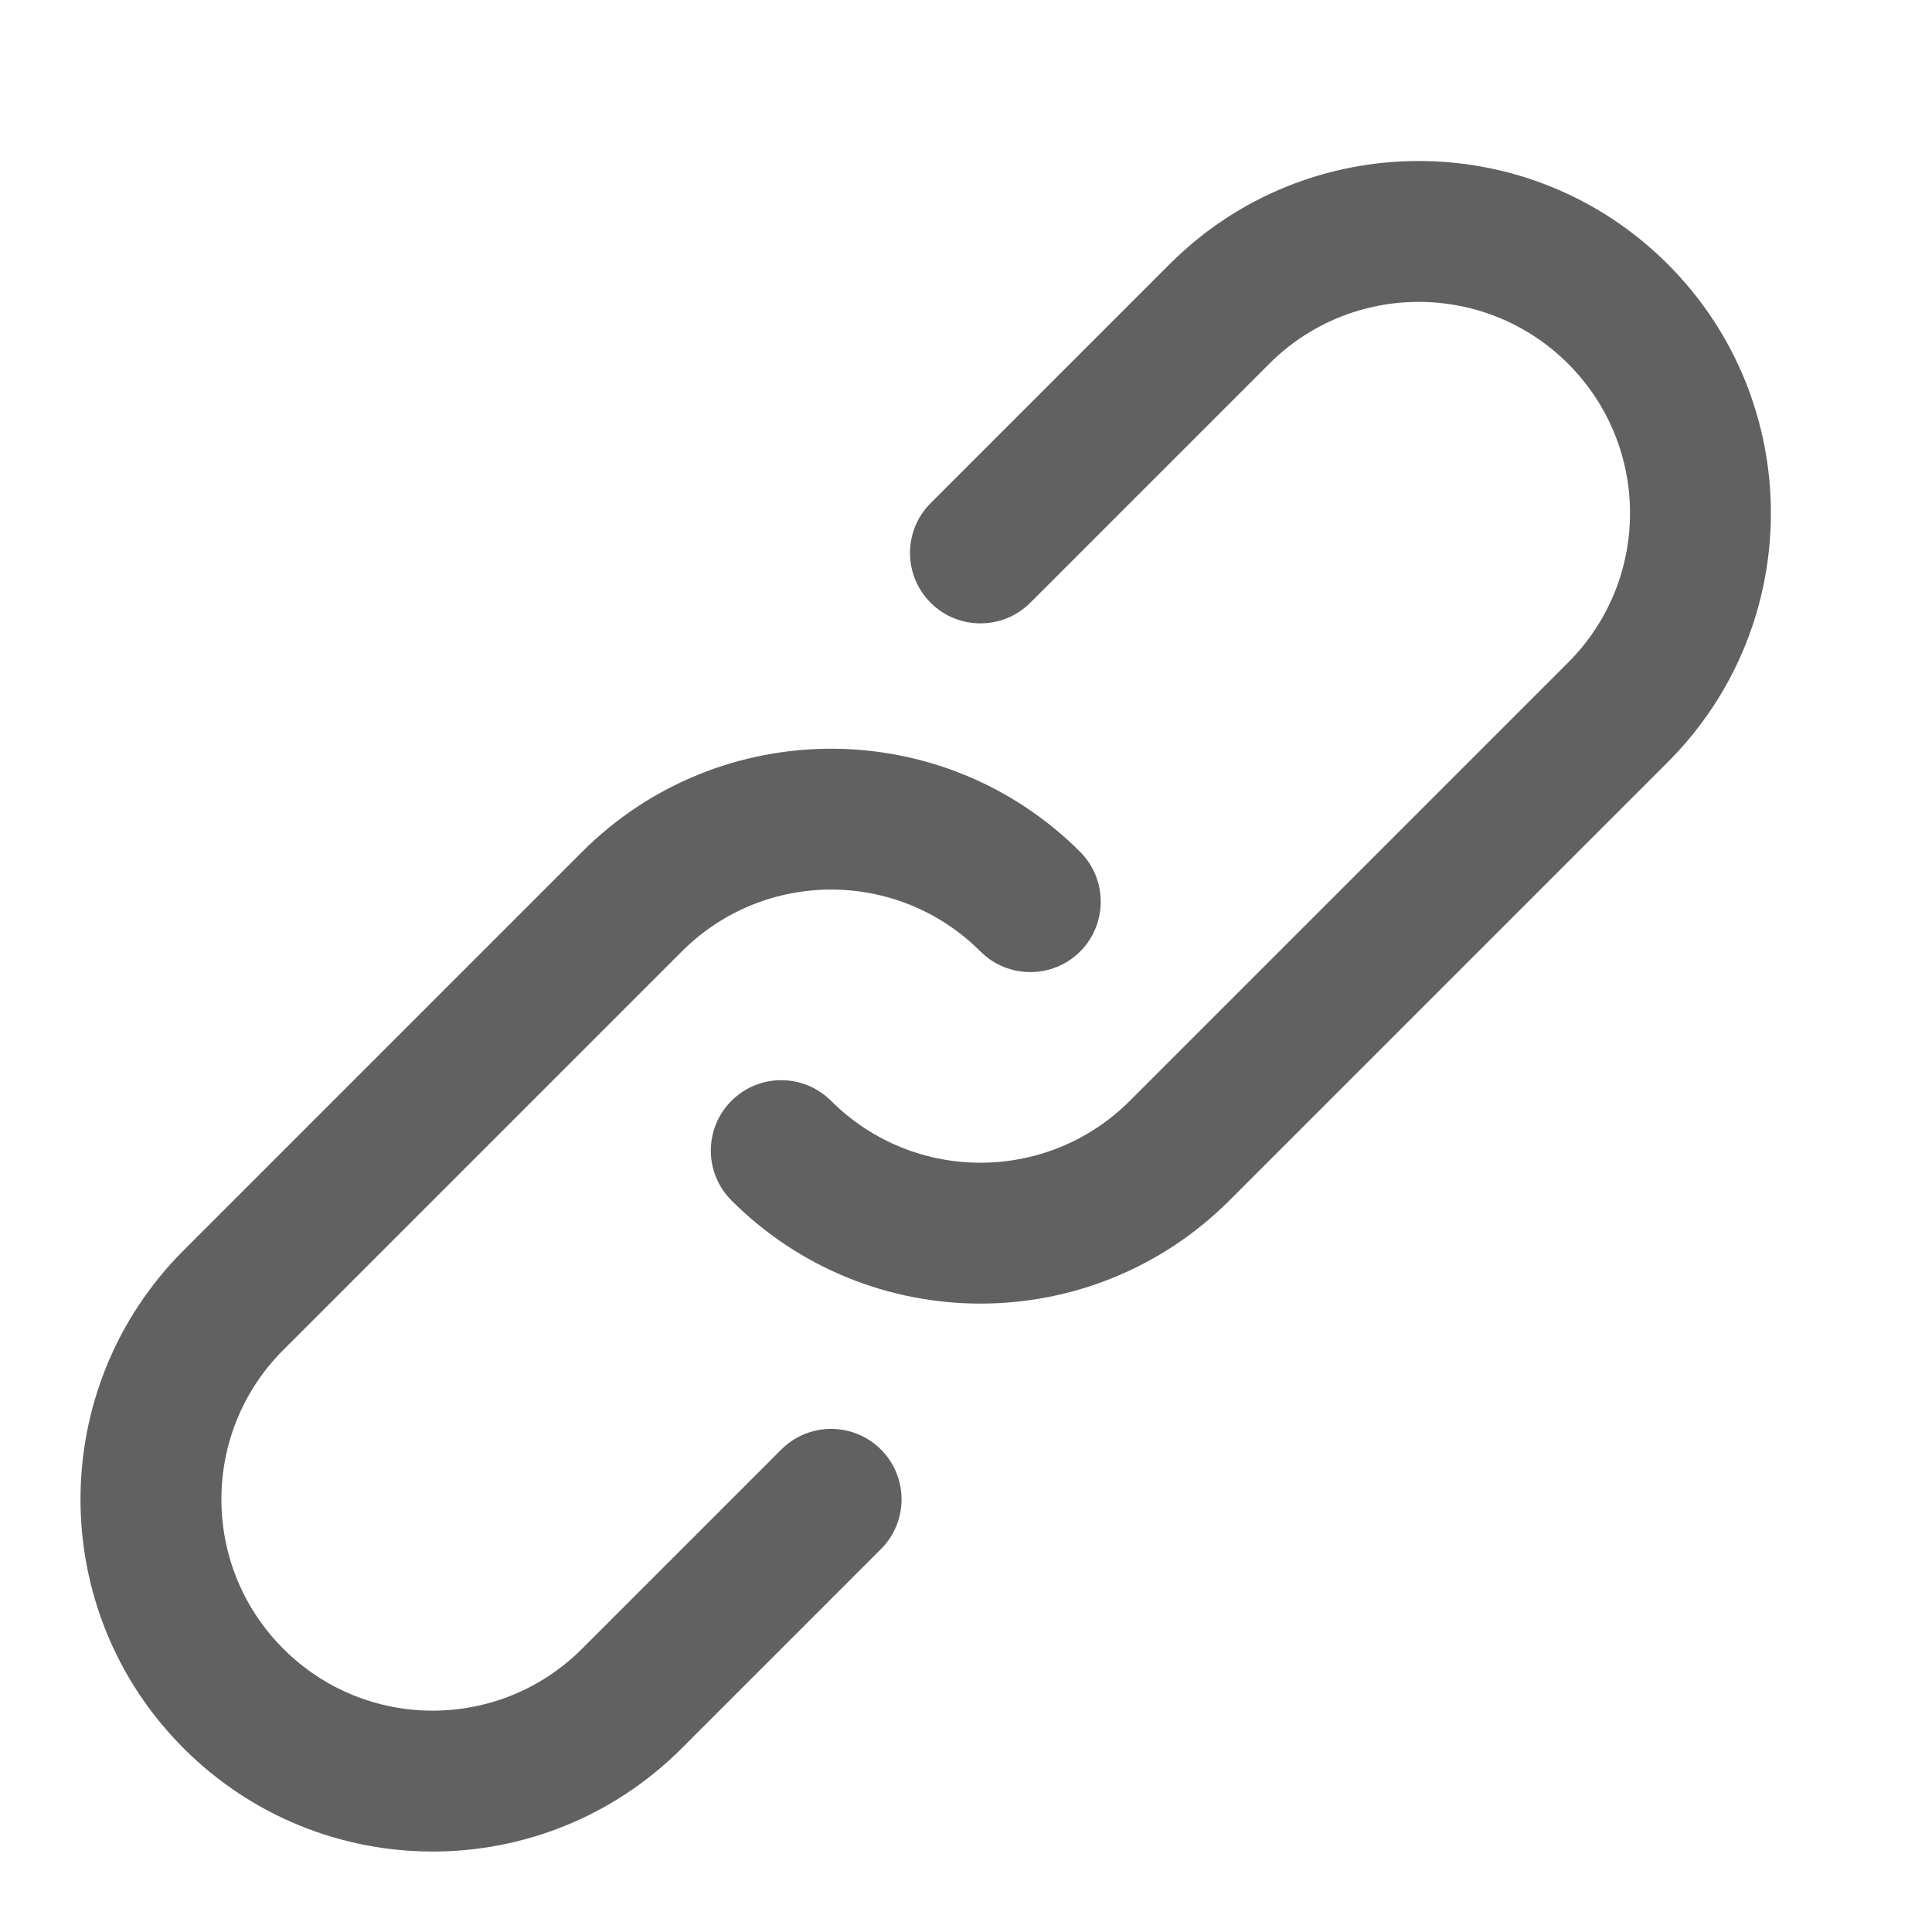 <svg width="24" height="24" viewBox="0 0 24 24" fill="none" xmlns="http://www.w3.org/2000/svg">
<path d="M9.706 18.006L7.231 20.481C6.205 21.507 4.544 21.507 3.519 20.481C2.494 19.456 2.494 17.794 3.519 16.77L8.469 11.82C9.494 10.794 11.155 10.794 12.18 11.82C12.522 12.161 13.076 12.161 13.418 11.82C13.759 11.478 13.759 10.924 13.418 10.582C11.709 8.874 8.94 8.874 7.231 10.582L2.281 15.532C0.573 17.241 0.573 20.01 2.281 21.718C3.99 23.428 6.759 23.428 8.469 21.718L10.943 19.244C11.285 18.902 11.285 18.348 10.943 18.006C10.601 17.665 10.047 17.665 9.706 18.006Z" fill="#616161"/>
<path d="M20.717 3.281C19.009 1.573 16.238 1.573 14.53 3.281L11.561 6.25C11.219 6.592 11.219 7.146 11.561 7.488C11.902 7.829 12.457 7.829 12.798 7.488L15.767 4.519C16.792 3.494 18.455 3.494 19.48 4.519C20.505 5.544 20.505 7.205 19.48 8.23L14.035 13.675C13.01 14.7 11.349 14.7 10.324 13.675C9.982 13.333 9.428 13.333 9.086 13.675C8.745 14.016 8.745 14.57 9.086 14.912C10.795 16.621 13.564 16.621 15.273 14.912L20.717 9.468C22.426 7.759 22.426 4.99 20.717 3.281Z" fill="#616161"/>
</svg>
